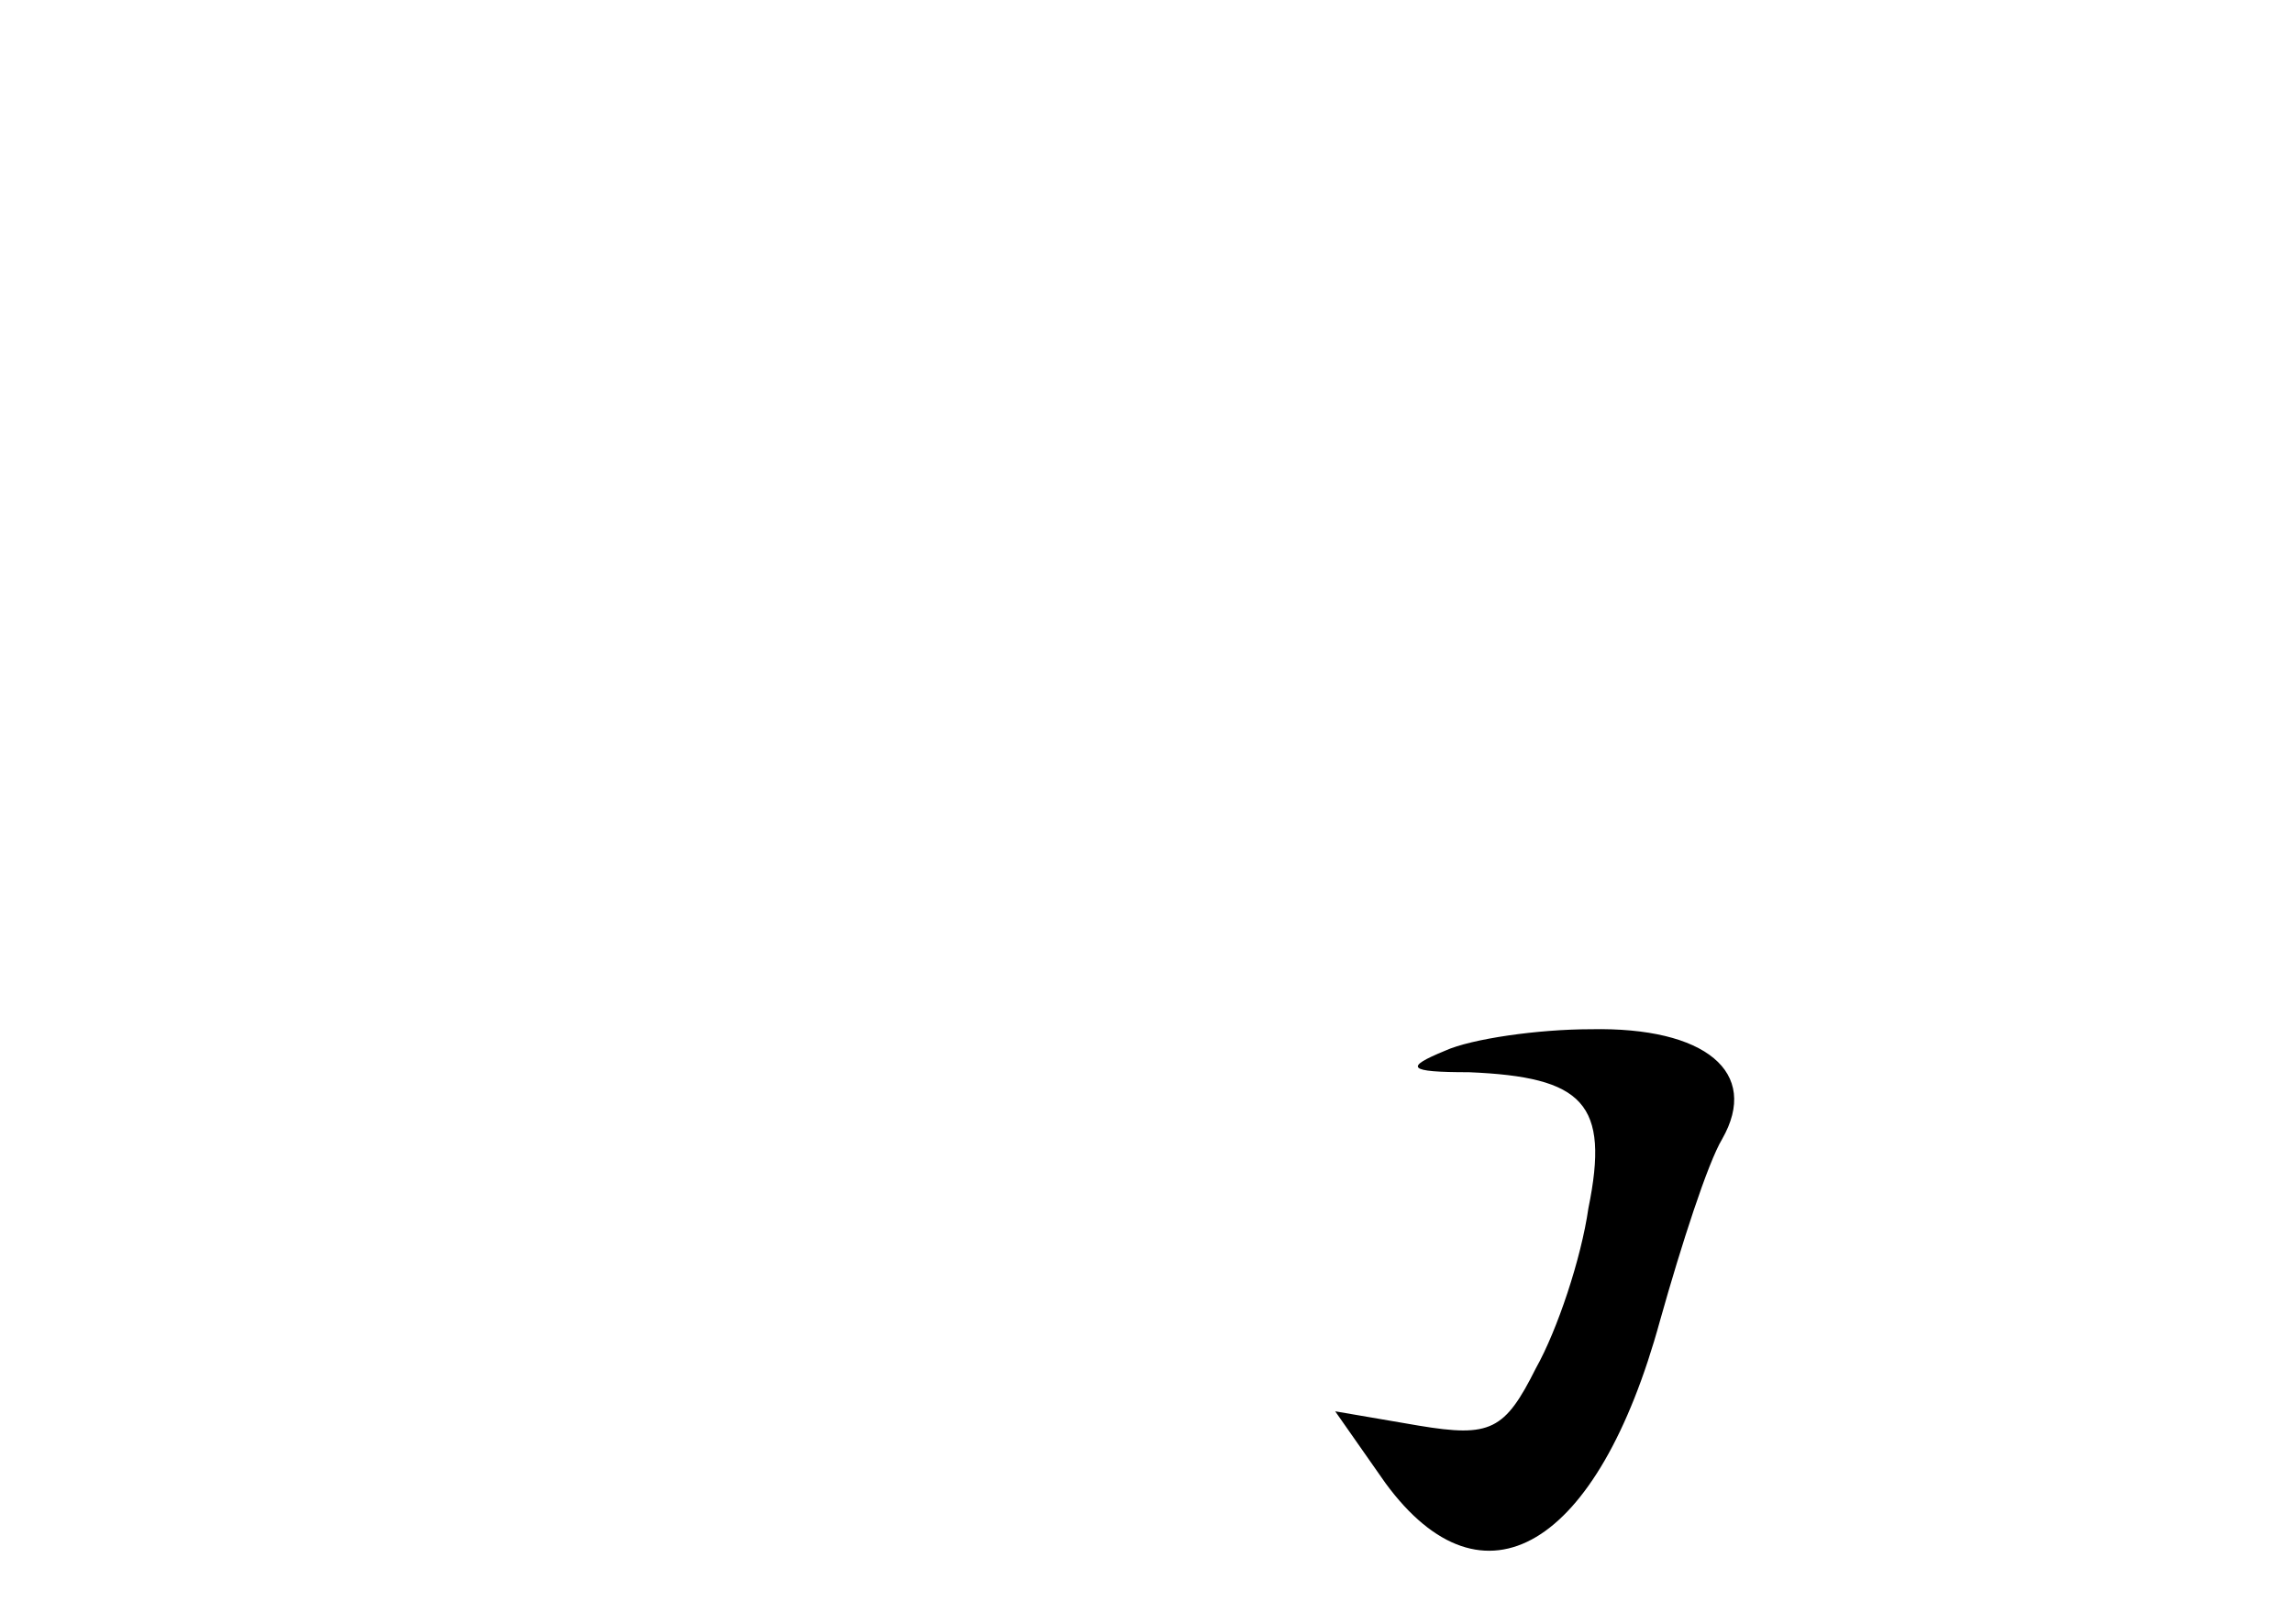 <?xml version="1.0" standalone="no"?>
<!DOCTYPE svg PUBLIC "-//W3C//DTD SVG 20010904//EN"
 "http://www.w3.org/TR/2001/REC-SVG-20010904/DTD/svg10.dtd">
<svg version="1.0" xmlns="http://www.w3.org/2000/svg"
 width="96pt" height="68pt" viewBox="0 0 96 68"
 preserveAspectRatio="xMidYMid meet">
<g transform="translate(0,68) scale(0.1,-0.1)"
fill="#000000" stroke="none">
<path d="M605 240 c-17 -7 -16 -9 10 -9 48 -2 59 -13 50 -57 -3 -21 -13 -51
-22 -67 -13 -26 -19 -29 -49 -24 l-35 6 21 -30 c41 -56 89 -27 115 68 9 32 20
66 26 76 16 28 -7 47 -55 46 -22 0 -50 -4 -61 -9z"/>
</g>
</svg>
